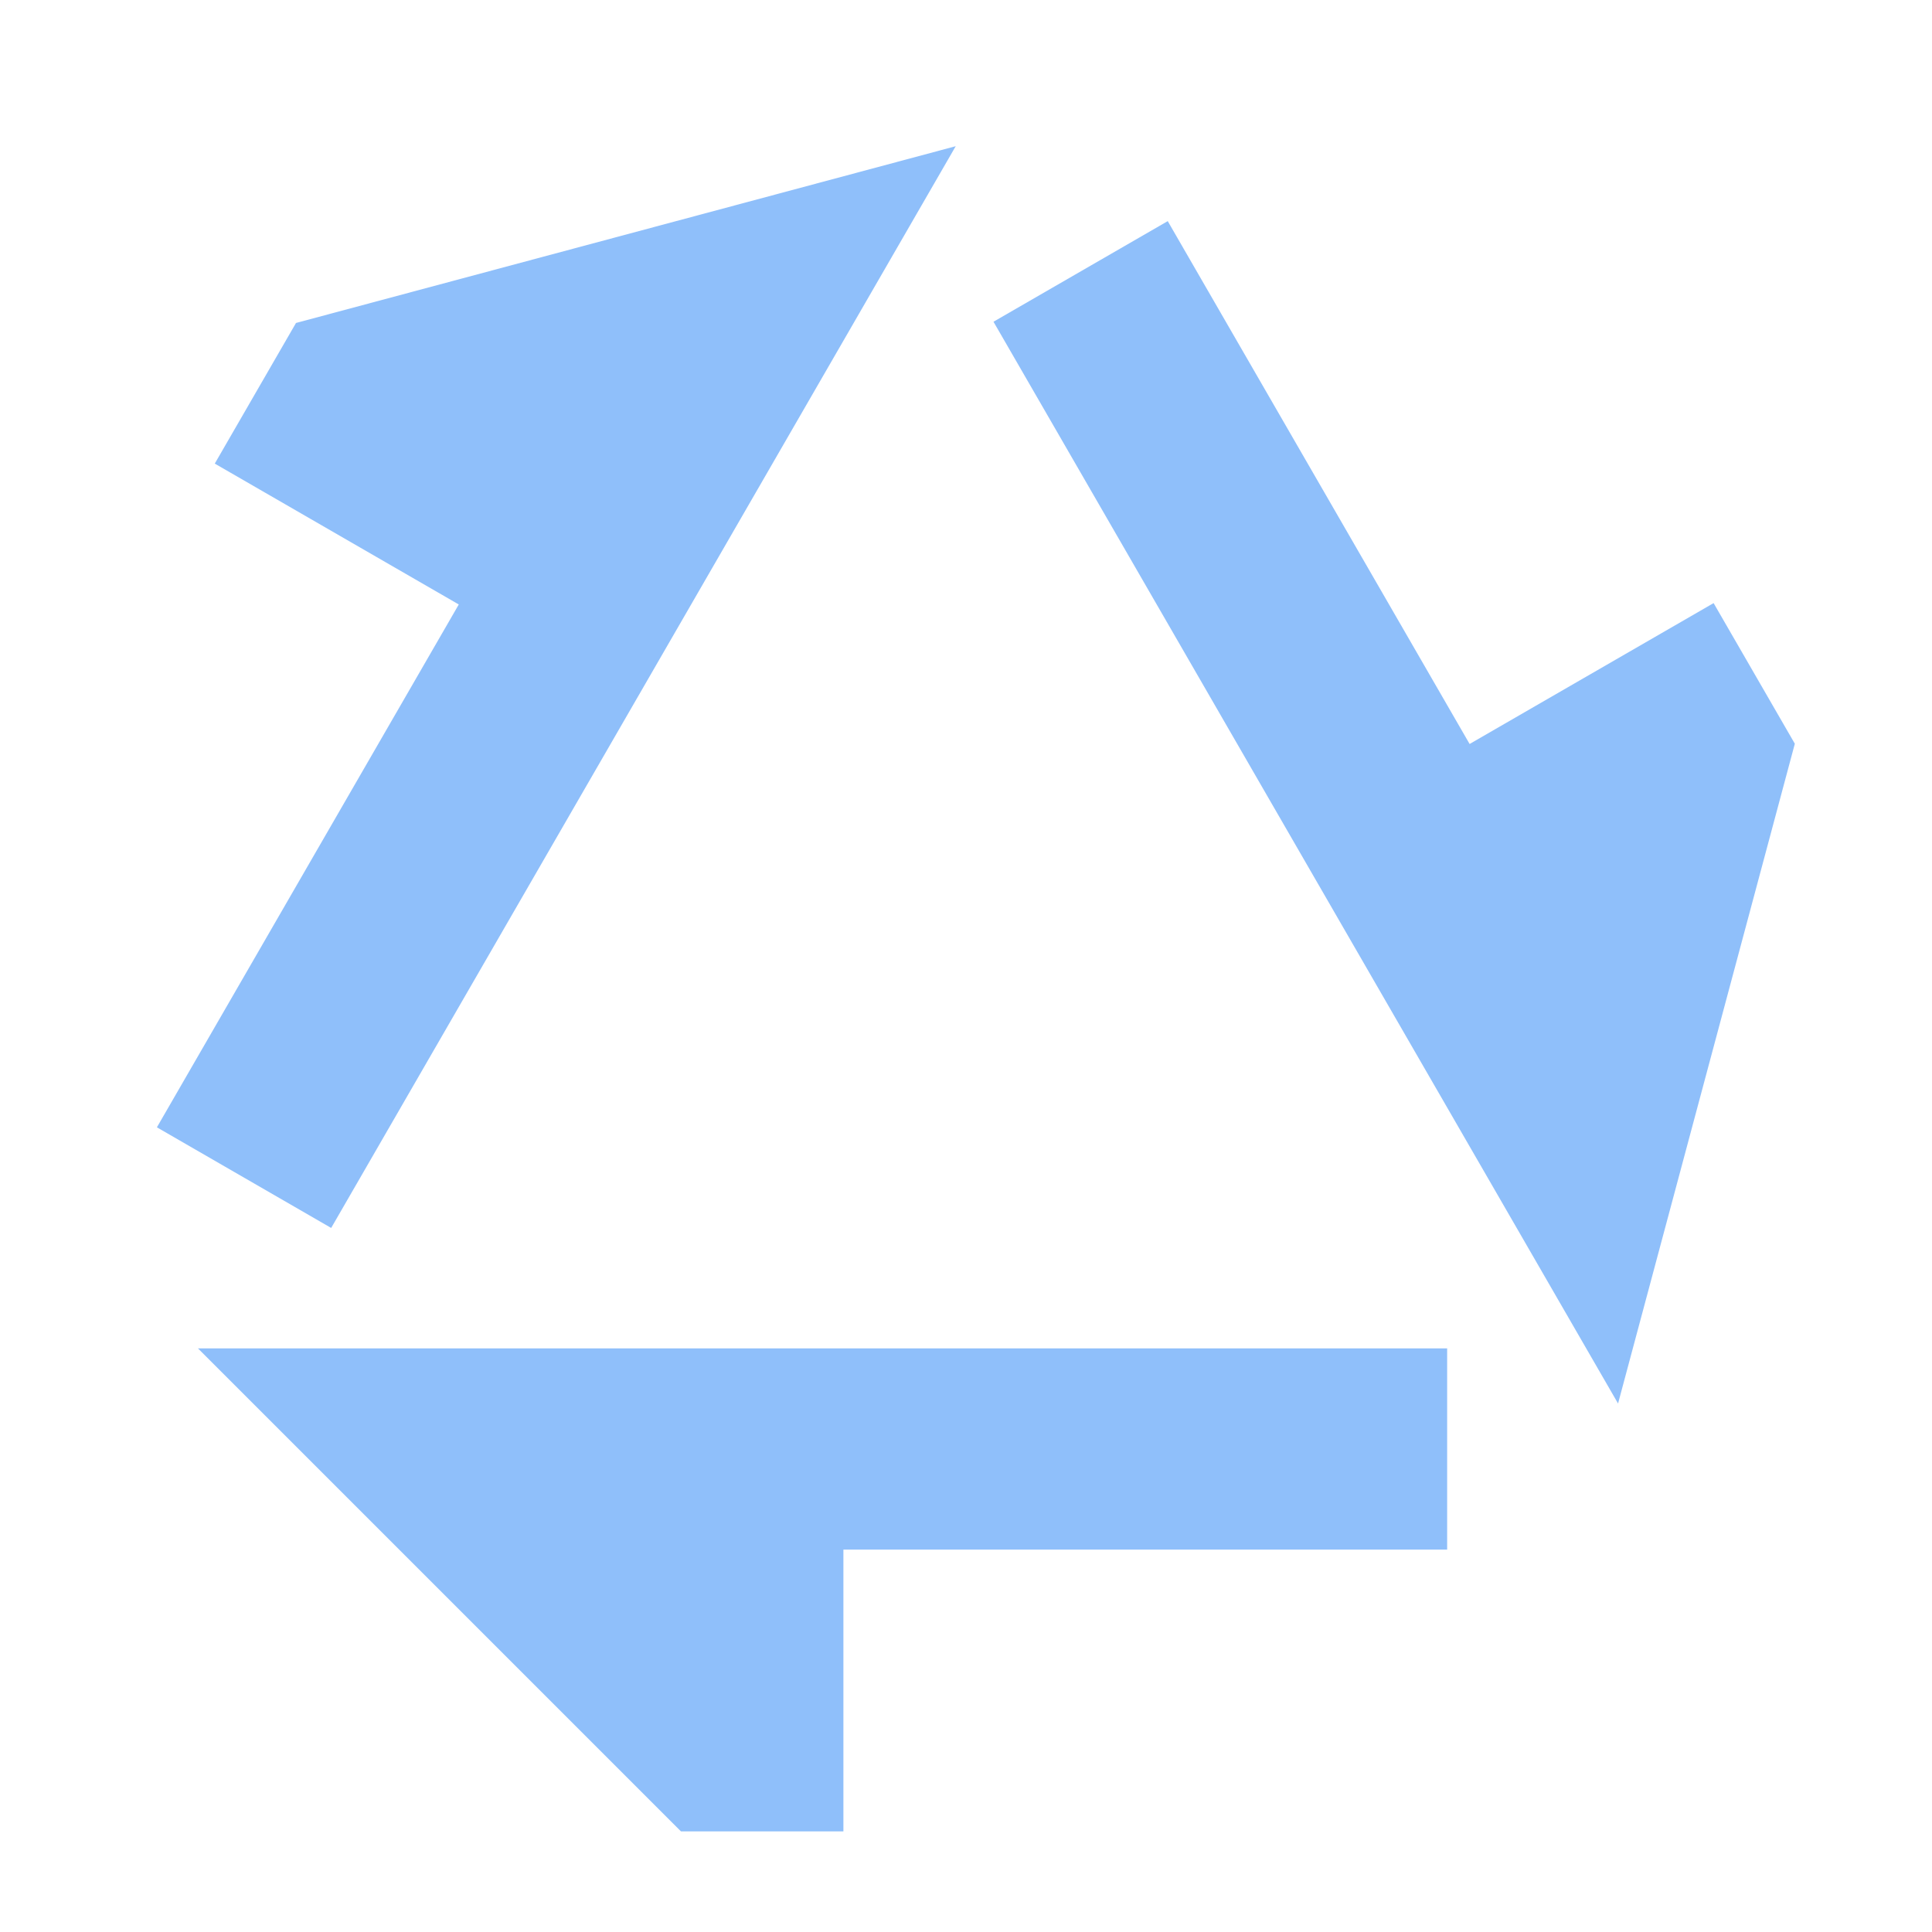 <svg xmlns="http://www.w3.org/2000/svg" fill="none" viewBox="0 0 24 24" id="Arrow-Triangle-Loop--Streamline-Sharp">
  <desc>
    Arrow Triangle Loop Streamline Icon: https://streamlinehq.com
  </desc>
  <g id="arrow-triangle-loop--diagram-triangle-loop-arrow-arrows">
    <path id="Union" fill="#8fbffa" fill-rule="evenodd" d="M11.873 1.815 4.114 15.254l-2.165 -1.25 3.75 -6.495 -3.031 -1.75 1.009 -1.747 8.196 -2.196 0 0 0 -0ZM10.477 16.75h7.5v2.5h-7.5v3.5H8.459l-0.866 -0.866L2.459 16.75h8.018Zm1.864 -12.754 7.759 13.439v-0l1.879 -7.013 0.317 -1.183 -1.009 -1.747 -3.031 1.75 -3.75 -6.495 -2.165 1.25Z" clip-rule="evenodd" stroke-width="1"></path>
  </g>
</svg>